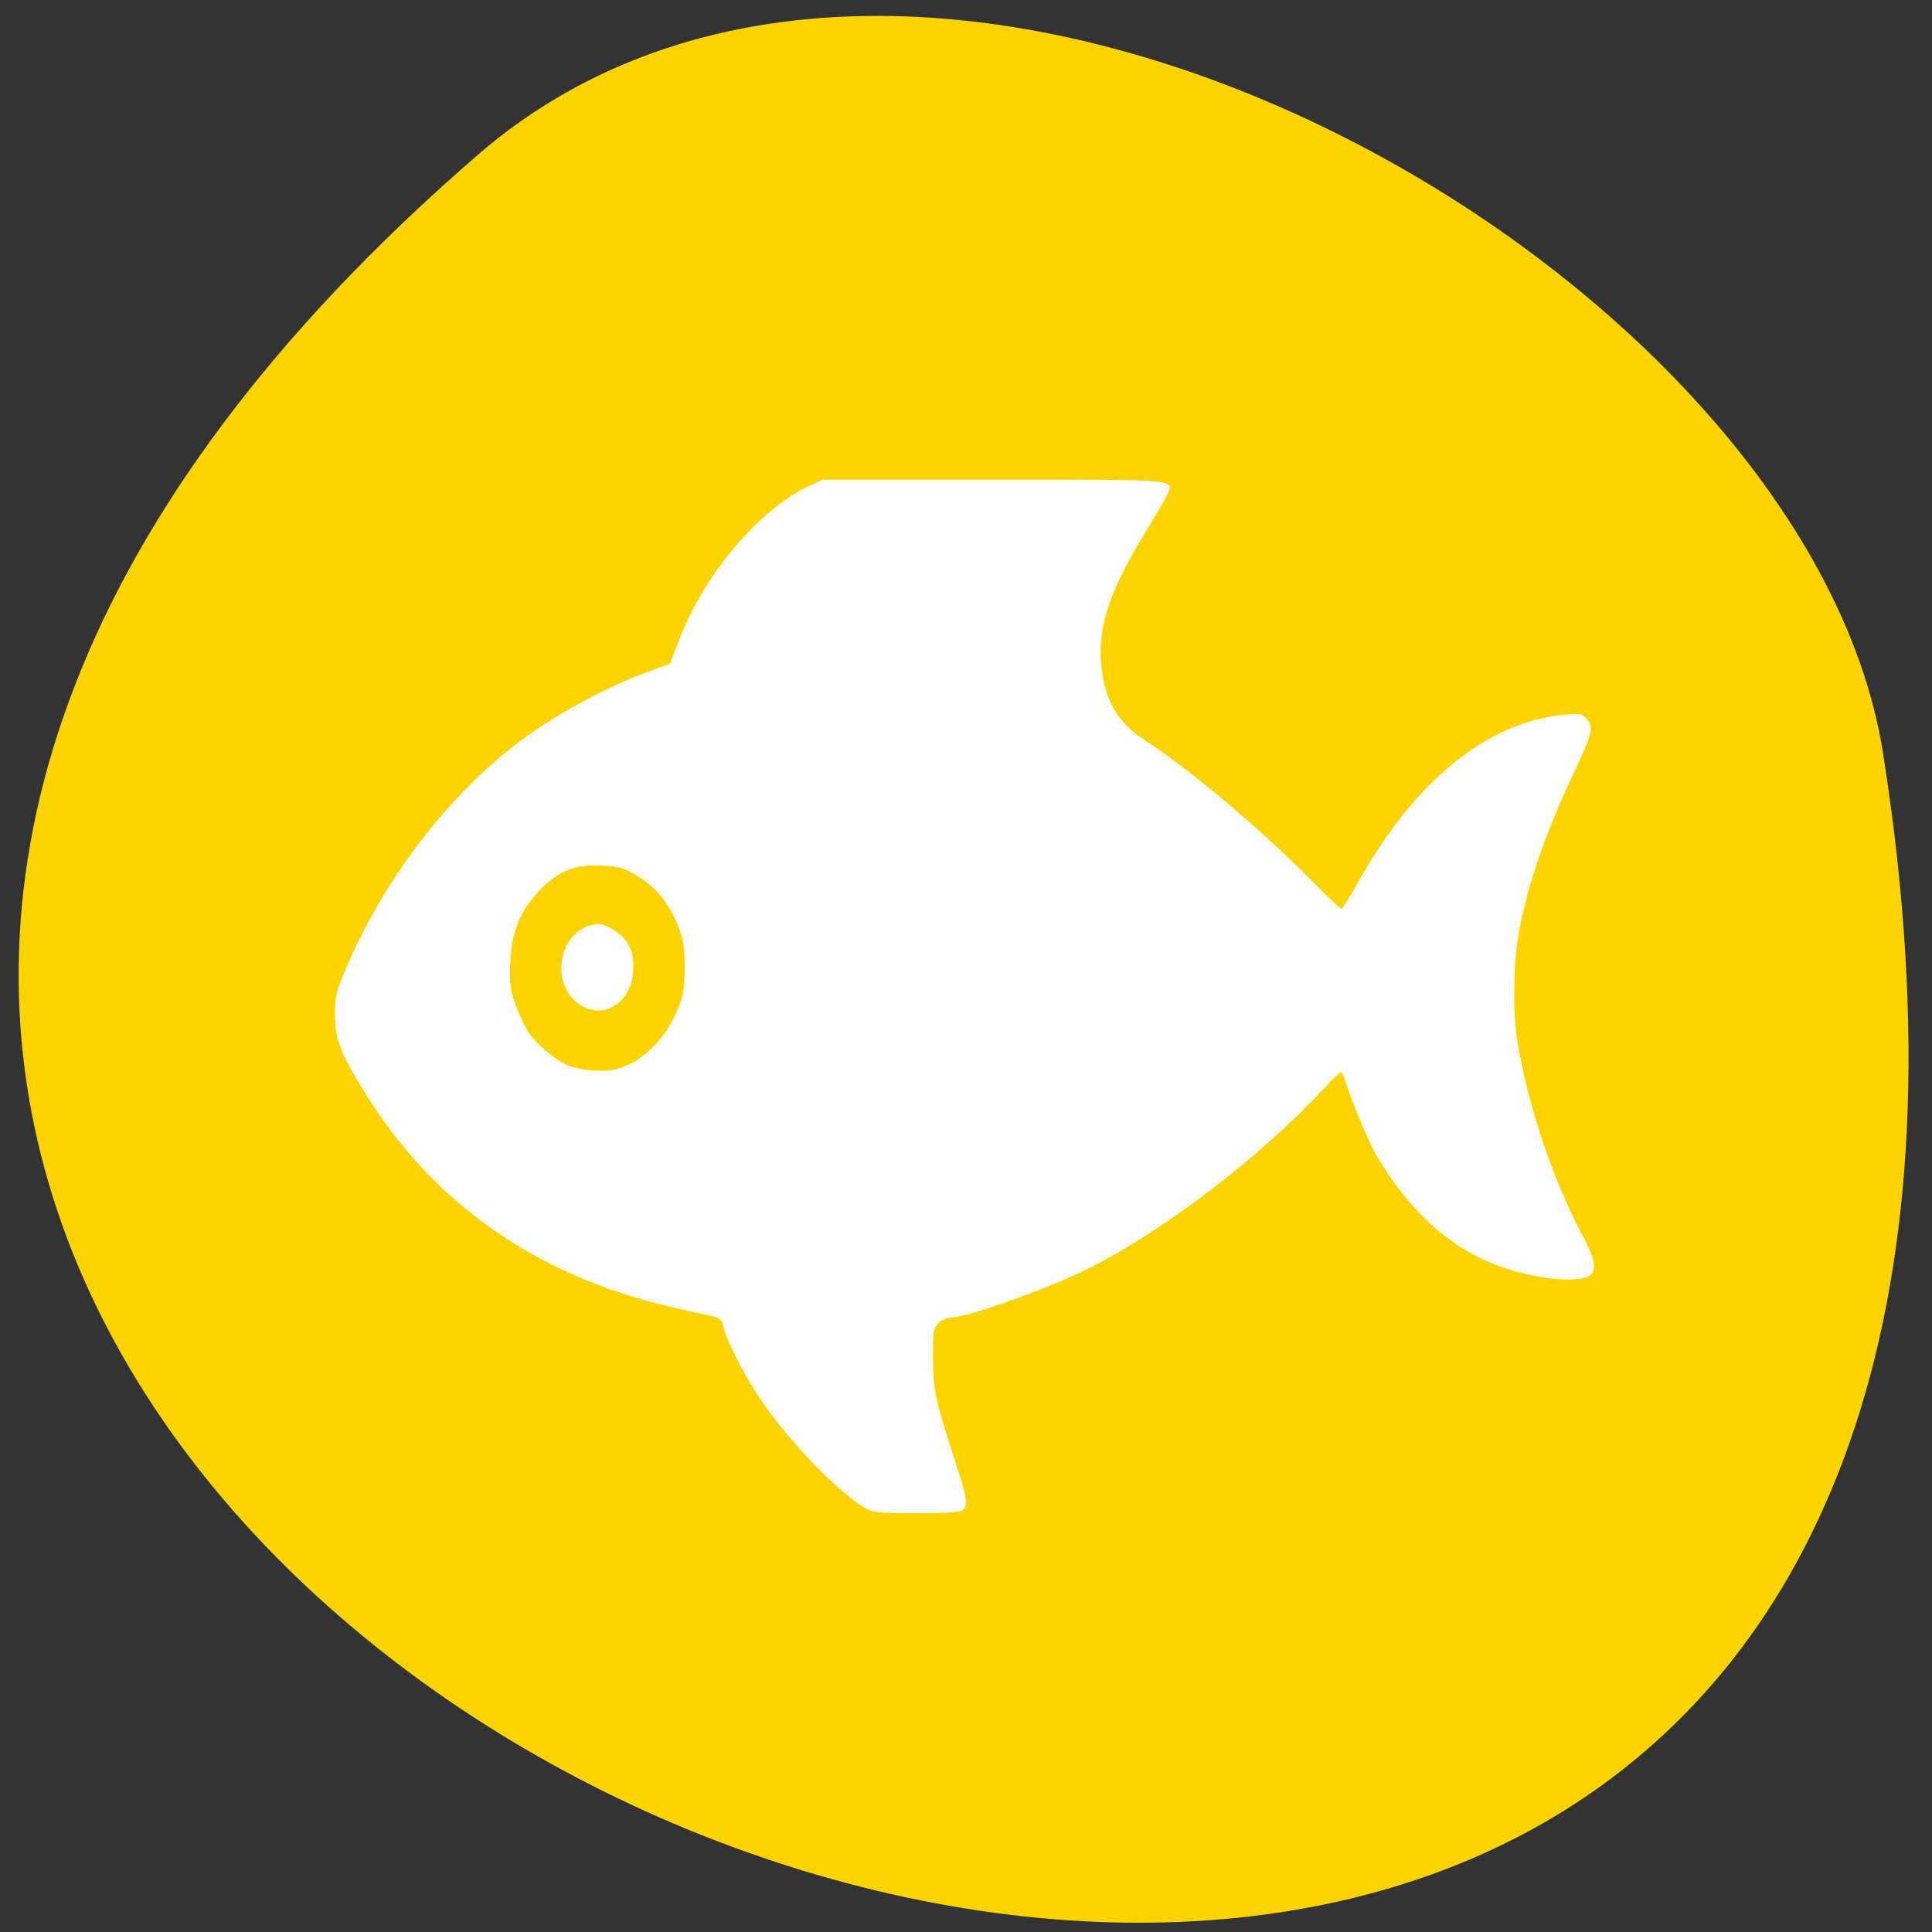 <svg xmlns="http://www.w3.org/2000/svg" viewBox="0 0 256 256"><rect x="0" y="0" width="256" height="256" fill="#333333" stroke="none"/><defs><clipPath><rect y="56" x="-202" width="84" rx="10" height="88" fill="none" display="block" stroke="#000" color="#000"/></clipPath><clipPath><rect y="56" x="-202" width="84" rx="10" height="88" fill="none" display="block" stroke="#000" color="#000"/></clipPath><clipPath><rect y="56" x="-202" width="84" rx="10" height="88" fill="none" display="block" stroke="#646464" color="#000"/></clipPath><clipPath><rect y="56" x="-202" width="84" rx="10" height="88" fill="none" display="block" stroke="#424242" color="#000"/></clipPath><clipPath><rect y="56" x="-202" width="84" rx="10" height="88" fill="none" display="block" stroke="#000" color="#000"/></clipPath><clipPath><path transform="matrix(15.333 0 0 11.5 415 -125.5)" d="m -24 13 c 0 1.105 -0.672 2 -1.5 2 -0.828 0 -1.5 -0.895 -1.5 -2 0 -1.105 0.672 -2 1.5 -2 0.828 0 1.5 0.895 1.5 2 z"/></clipPath><clipPath><rect y="56" x="-202" width="84" rx="10" height="88" fill="none" display="block" stroke="#545454" color="#000"/></clipPath><clipPath><rect height="88" rx="10" width="84" x="-202" y="56" fill="none" display="block" stroke="#545454" color="#000"/></clipPath><clipPath><rect height="88" rx="10" width="84" x="-202" y="56" fill="none" display="block" stroke="#424242" color="#000"/></clipPath><clipPath><rect height="88" rx="10" width="84" x="-202" y="56" fill="none" display="block" stroke="#000" color="#000"/></clipPath><clipPath><rect height="88" rx="10" width="84" x="-202" y="56" fill="none" display="block" stroke="#000" color="#000"/></clipPath><clipPath><rect height="88" rx="10" width="84" x="-202" y="56" fill="none" display="block" stroke="#000" color="#000"/></clipPath><clipPath><rect height="88" rx="10" width="84" x="-202" y="56" fill="none" display="block" stroke="#646464" color="#000"/></clipPath></defs><g transform="matrix(-1 0 0 1 22.926 -900.56)"><path d="m -40.36 921.1 c 220.43 190.89 -232.78 374.44 -186.22 79.21 10.21 -64.734 126.82 -130.66 186.22 -79.21 z" fill="#fbd400" color="#000"/><path d="m -104.73 1100.59 c -0.637 -0.751 -0.483 -1.613 1.218 -6.801 2.48 -7.561 2.802 -9.09 2.814 -13.37 0.011 -3.542 -0.043 -3.858 -0.764 -4.546 -0.428 -0.406 -1.139 -0.739 -1.581 -0.739 -1.927 0 -10.336 -2.874 -16.34 -5.587 -10.153 -4.584 -24.17 -15.08 -33.18 -24.843 -1.051 -1.138 -2.037 -2.069 -2.194 -2.069 -0.157 0 -0.465 0.654 -0.686 1.45 -0.52 1.877 -3.044 7.916 -3.974 9.508 -4.147 7.084 -9.39 11.979 -15.407 14.387 -3.25 1.301 -7.144 2.125 -10.04 2.125 -3.907 0 -4.333 -1.231 -1.971 -5.699 4.081 -7.716 7.329 -17.401 8.723 -26.02 0.587 -3.622 0.513 -10.07 -0.159 -13.916 -1.105 -6.332 -3.467 -13.279 -7.226 -21.255 -2.579 -5.47 -2.775 -6.259 -1.836 -7.363 0.636 -0.749 0.925 -0.798 3.234 -0.562 10.02 1.027 19.563 8.798 26.918 21.917 1.163 2.074 2.228 3.771 2.367 3.771 0.139 0 1.687 -1.459 3.441 -3.24 6.978 -7.091 16.556 -15.178 22.698 -19.16 3.672 -2.385 5.426 -5.594 5.722 -10.474 0.298 -4.901 -1.297 -9.498 -5.92 -17.07 -1.347 -2.206 -2.632 -4.417 -2.855 -4.913 -0.937 -2.085 -1.901 -2 22.816 -2 h 22.862 l 1.975 0.94 c 6.435 3.077 13.567 11.492 16.826 19.852 l 1.408 3.613 l 2.302 0.815 c 6.142 2.177 13.567 6.259 18.582 10.217 9.157 7.223 17.291 18.08 22.12 29.522 1.228 2.907 1.377 3.555 1.374 5.996 -0.005 3.229 -0.806 5.256 -4.24 10.714 -9.103 14.464 -22.653 23.862 -40.3 27.947 -2.261 0.523 -4.681 1.065 -5.379 1.206 -0.93 0.186 -1.319 0.48 -1.453 1.099 -0.43 1.974 -2.806 6.697 -4.996 9.926 -3.632 5.365 -9.982 12 -13.65 14.283 -1.188 0.738 -1.849 0.814 -7.085 0.814 -4.053 0 -5.892 -0.138 -6.169 -0.465 z m 52.29 -58.804 c 1.645 -0.655 4.252 -2.821 5.324 -4.427 0.532 -0.794 1.326 -2.492 1.764 -3.762 0.678 -1.977 0.776 -2.79 0.656 -5.483 -0.181 -4.064 -1.237 -6.728 -3.731 -9.414 -2.544 -2.736 -4.761 -3.651 -8.367 -3.453 -2.404 0.133 -3.085 0.337 -4.874 1.461 -2.408 1.513 -4.059 3.577 -5.269 6.583 -0.714 1.773 -0.856 2.676 -0.856 5.416 0 2.741 0.145 3.654 0.868 5.484 1.592 4.03 4.856 7.222 8.233 8.05 1.607 0.395 4.674 0.169 6.252 -0.46 z m -5.974 -7.928 c -1.578 -0.977 -2.393 -2.457 -2.555 -4.634 -0.187 -2.528 0.659 -4.289 2.641 -5.49 1.102 -0.668 1.804 -0.851 2.591 -0.675 2.657 0.592 4.322 2.924 4.282 5.999 -0.051 3.948 -3.972 6.658 -6.96 4.802 z" fill="#fff"/></g></svg>
